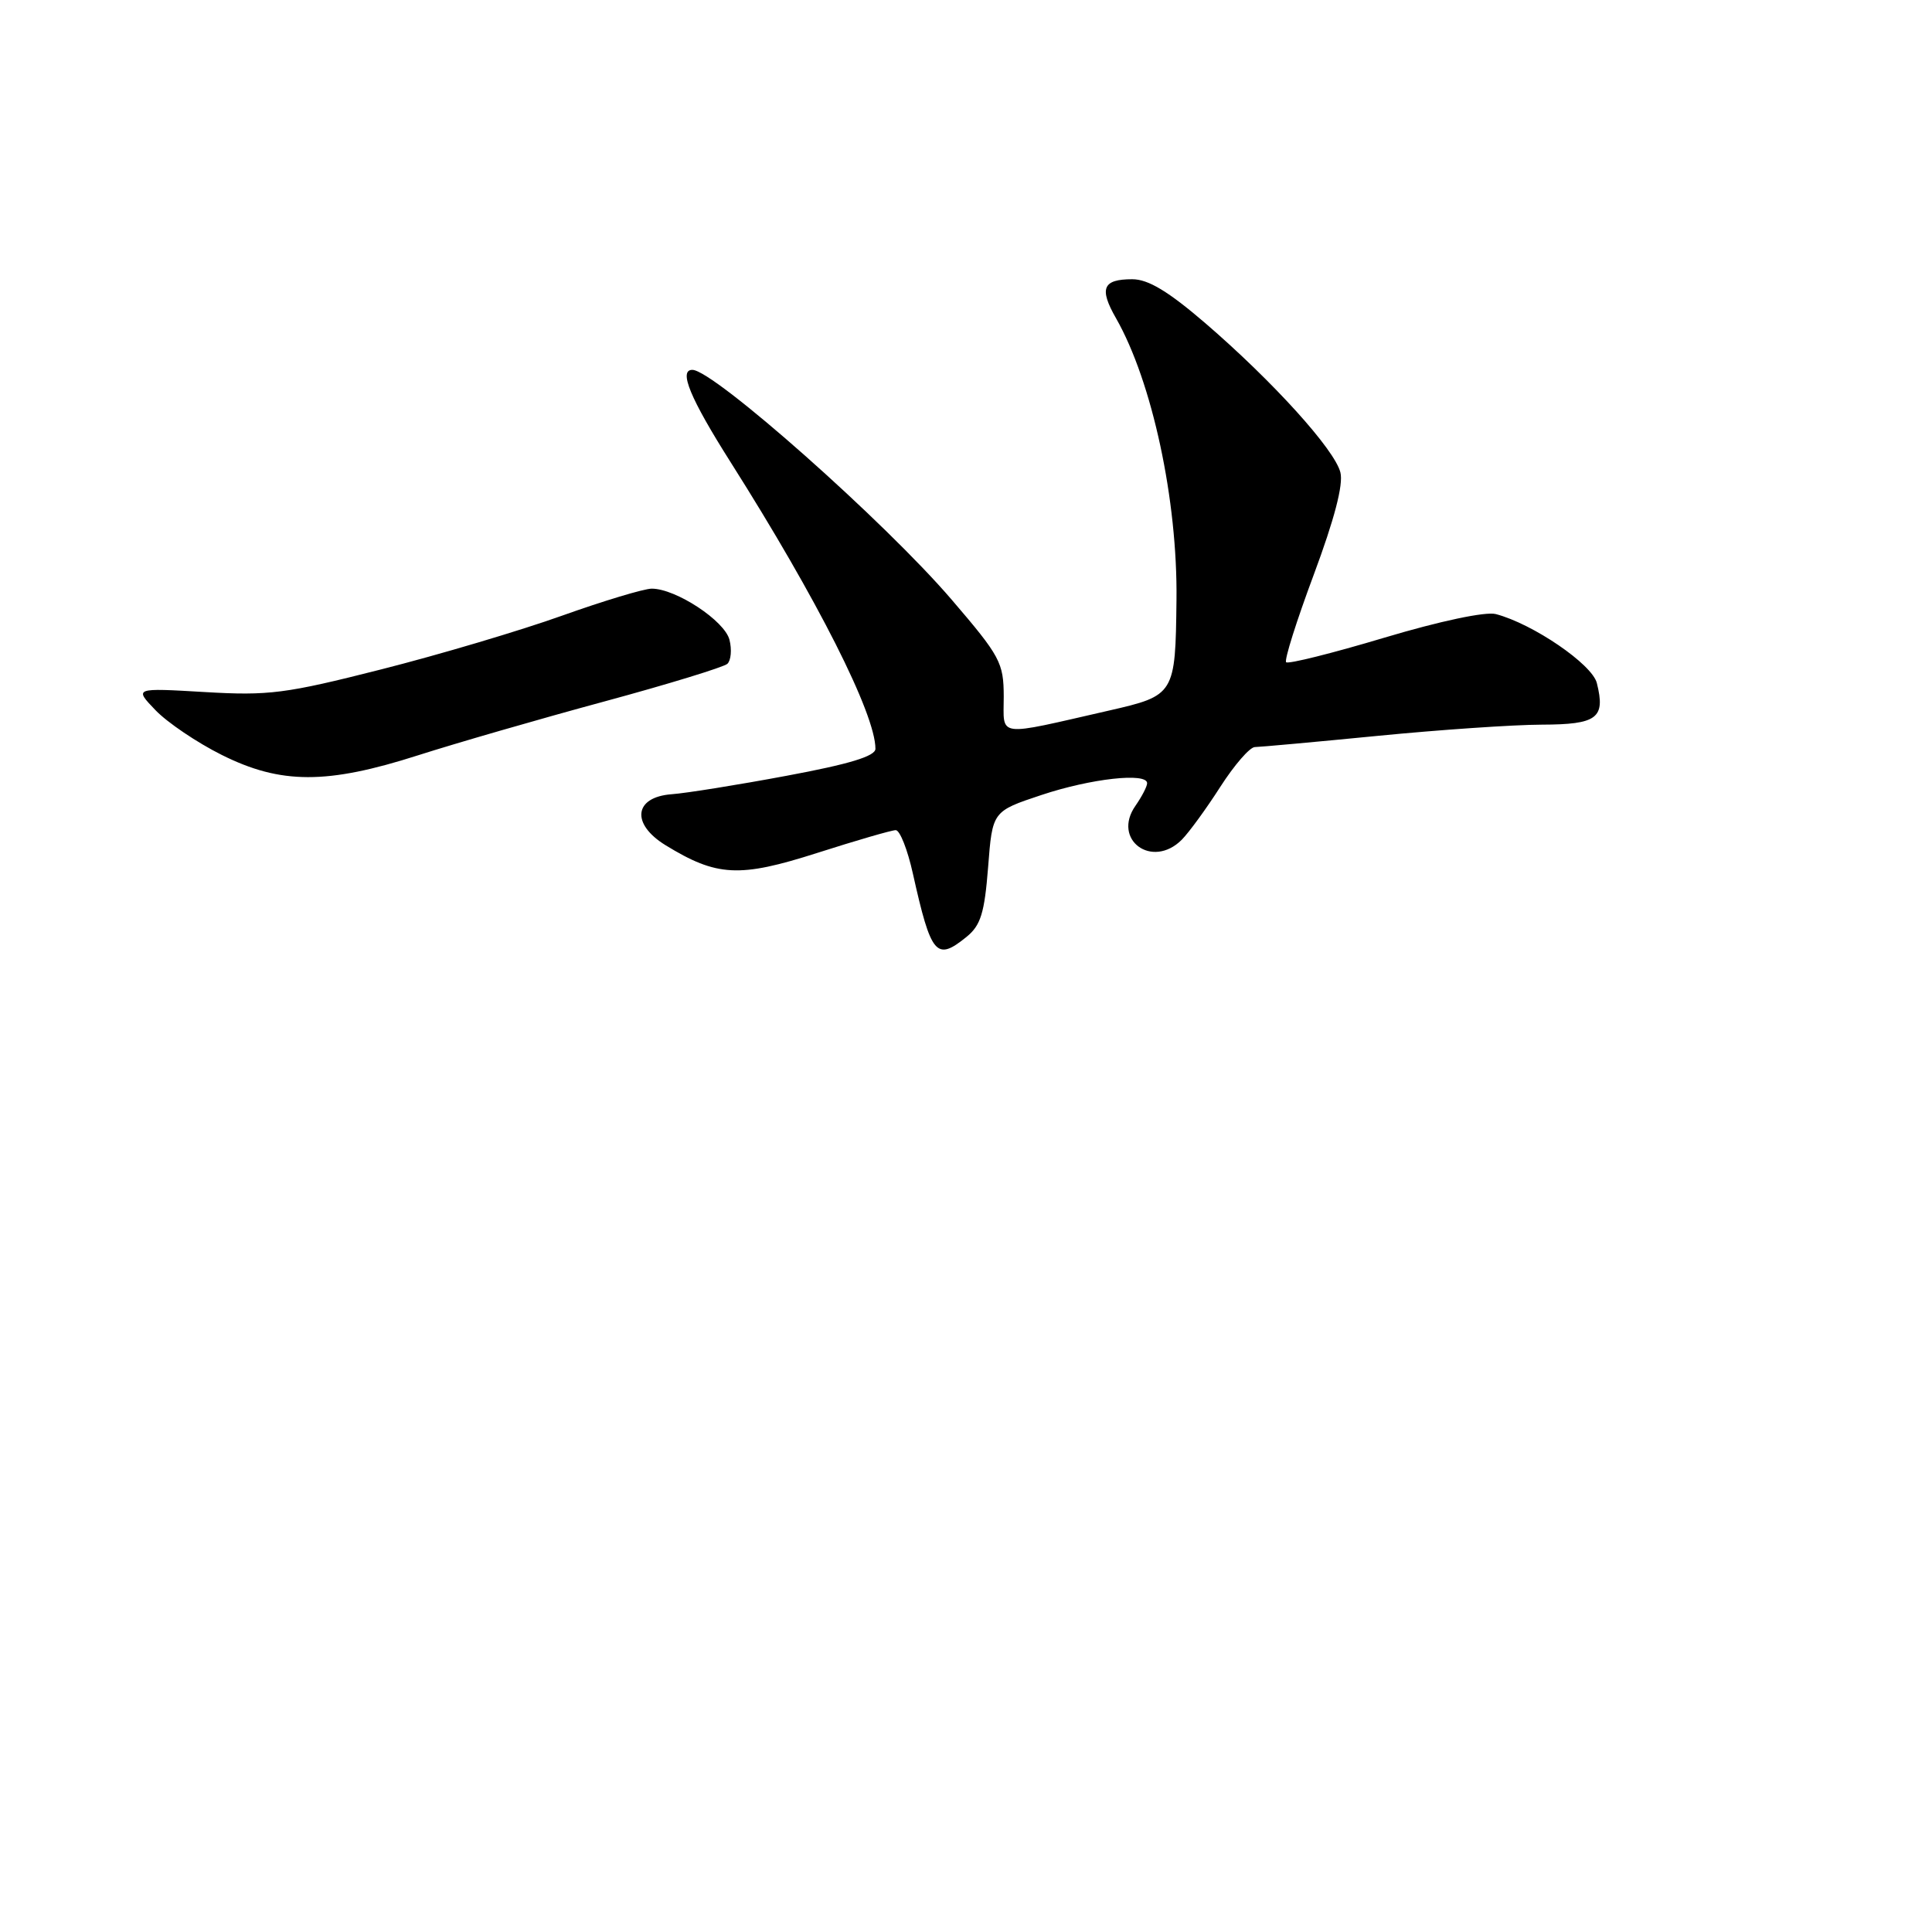 <?xml version="1.0" encoding="UTF-8" standalone="no"?>
<!DOCTYPE svg PUBLIC "-//W3C//DTD SVG 1.1//EN" "http://www.w3.org/Graphics/SVG/1.1/DTD/svg11.dtd" >
<svg xmlns="http://www.w3.org/2000/svg" xmlns:xlink="http://www.w3.org/1999/xlink" version="1.1" viewBox="0 0 256 256">
 <g >
 <path fill="currentColor"
d=" M 128.06 124.15 C 129.95 122.62 130.45 121.00 130.93 114.90 C 131.50 107.50 131.50 107.50 138.00 105.34 C 144.54 103.16 152.00 102.33 152.00 103.78 C 152.00 104.21 151.30 105.55 150.46 106.76 C 147.30 111.26 152.66 115.20 156.59 111.27 C 157.54 110.31 159.84 107.16 161.69 104.27 C 163.55 101.37 165.61 98.99 166.28 98.99 C 166.95 98.98 174.25 98.32 182.50 97.51 C 190.75 96.70 200.55 96.03 204.28 96.02 C 211.64 96.00 212.76 95.16 211.59 90.51 C 210.97 88.02 203.12 82.66 198.21 81.37 C 196.86 81.01 190.81 82.29 183.42 84.50 C 176.54 86.56 170.69 88.02 170.42 87.75 C 170.15 87.48 171.80 82.26 174.08 76.15 C 176.81 68.82 178.02 64.21 177.61 62.60 C 176.86 59.58 168.68 50.55 159.72 42.83 C 154.81 38.61 152.15 37.00 150.03 37.00 C 146.12 37.00 145.61 38.21 147.88 42.17 C 152.67 50.57 156.05 66.28 155.89 79.50 C 155.75 92.02 155.66 92.16 146.96 94.15 C 131.79 97.61 133.00 97.77 133.00 92.30 C 132.99 87.81 132.54 86.97 126.11 79.47 C 117.28 69.16 94.57 49.03 91.75 49.01 C 89.88 48.99 91.44 52.77 96.84 61.29 C 108.32 79.42 116.00 94.62 116.00 99.22 C 116.00 100.20 112.53 101.25 104.25 102.79 C 97.79 104.00 90.92 105.10 89.00 105.24 C 84.01 105.61 83.58 109.16 88.18 111.99 C 95.00 116.17 97.96 116.32 108.28 113.02 C 113.47 111.36 118.15 110.00 118.69 110.00 C 119.24 110.00 120.26 112.59 120.96 115.75 C 123.38 126.59 124.06 127.39 128.06 124.15 Z  M 55.40 100.08 C 60.40 98.48 71.47 95.28 80.00 92.97 C 88.53 90.66 95.89 88.40 96.38 87.96 C 96.86 87.51 96.99 86.08 96.66 84.78 C 96.03 82.26 89.56 78.00 86.36 78.00 C 85.34 78.00 80.00 79.61 74.50 81.57 C 69.00 83.54 58.20 86.75 50.50 88.70 C 37.83 91.92 35.61 92.20 27.13 91.70 C 17.77 91.15 17.77 91.15 20.60 94.10 C 22.16 95.73 26.11 98.40 29.38 100.03 C 37.20 103.94 43.32 103.95 55.40 100.08 Z "/>
</g>
</svg>